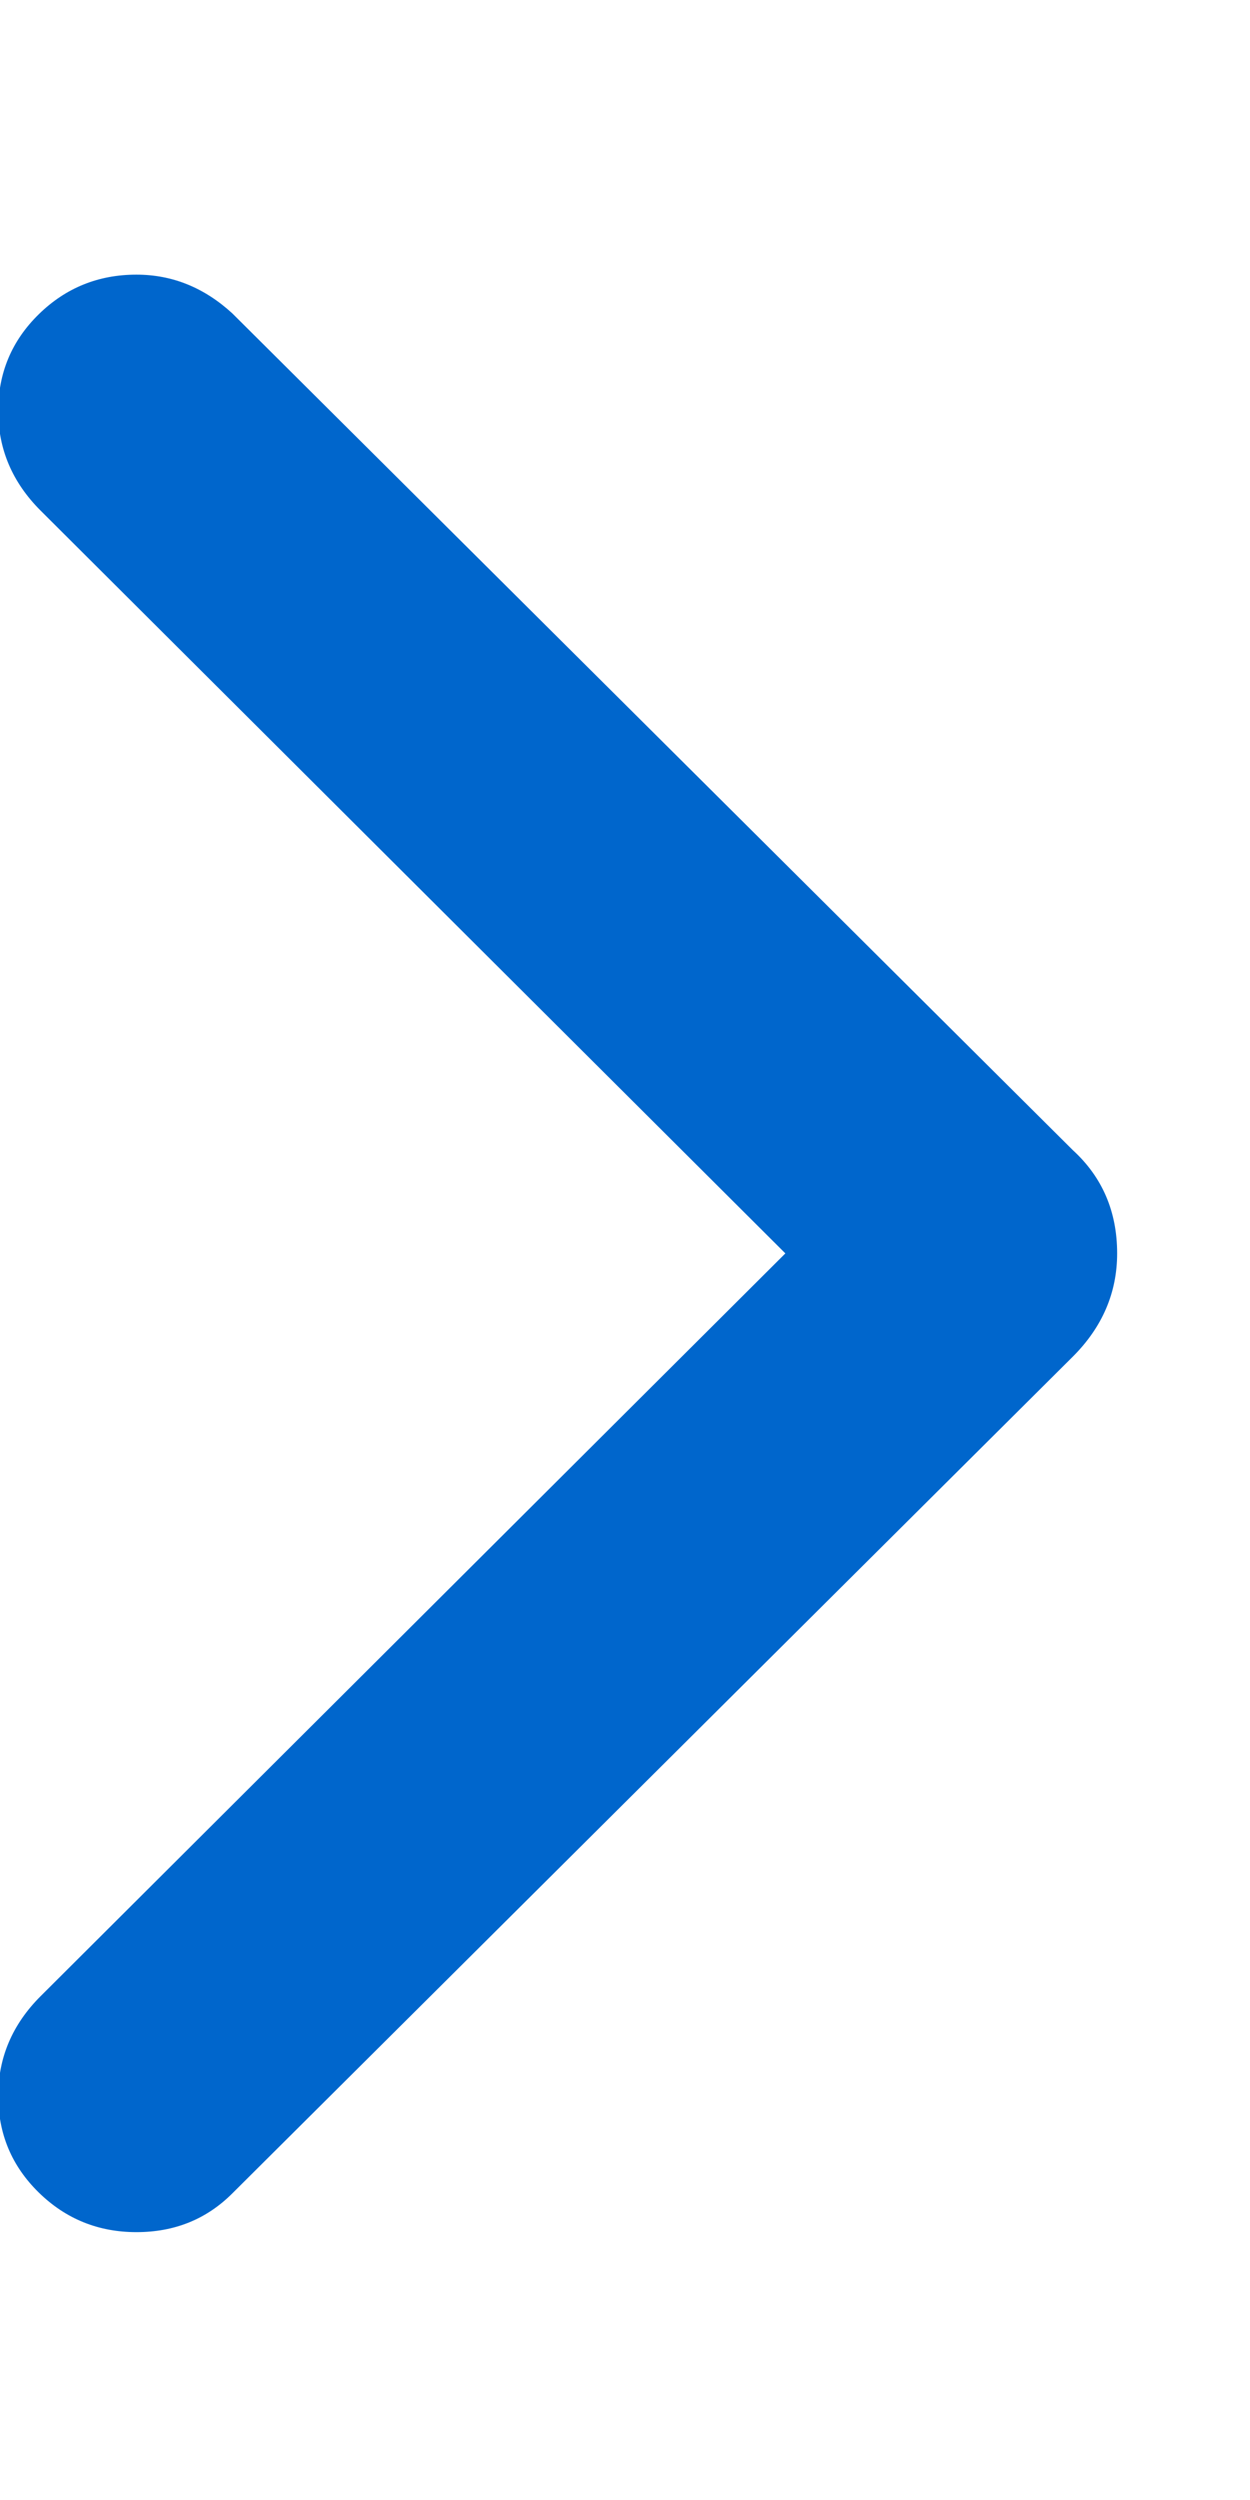 <svg width="7" height="14" viewBox="0 0 7 11" fill="none" xmlns="http://www.w3.org/2000/svg">
<path d="M0.764 11C0.551 11 0.368 10.926 0.217 10.778C0.066 10.63 -0.01 10.45 -0.01 10.236C-0.01 10.023 0.069 9.837 0.227 9.679L4.398 5.519L0.227 1.359C0.069 1.201 -0.01 1.015 -0.01 0.802C-0.01 0.588 0.066 0.408 0.217 0.26C0.368 0.112 0.551 0.038 0.764 0.038C0.964 0.038 1.143 0.11 1.301 0.255L6.008 4.941C6.173 5.092 6.256 5.285 6.256 5.519C6.256 5.739 6.173 5.932 6.008 6.097L1.301 10.783C1.156 10.928 0.977 11 0.764 11Z" fill="#0066CC"/>
</svg>
